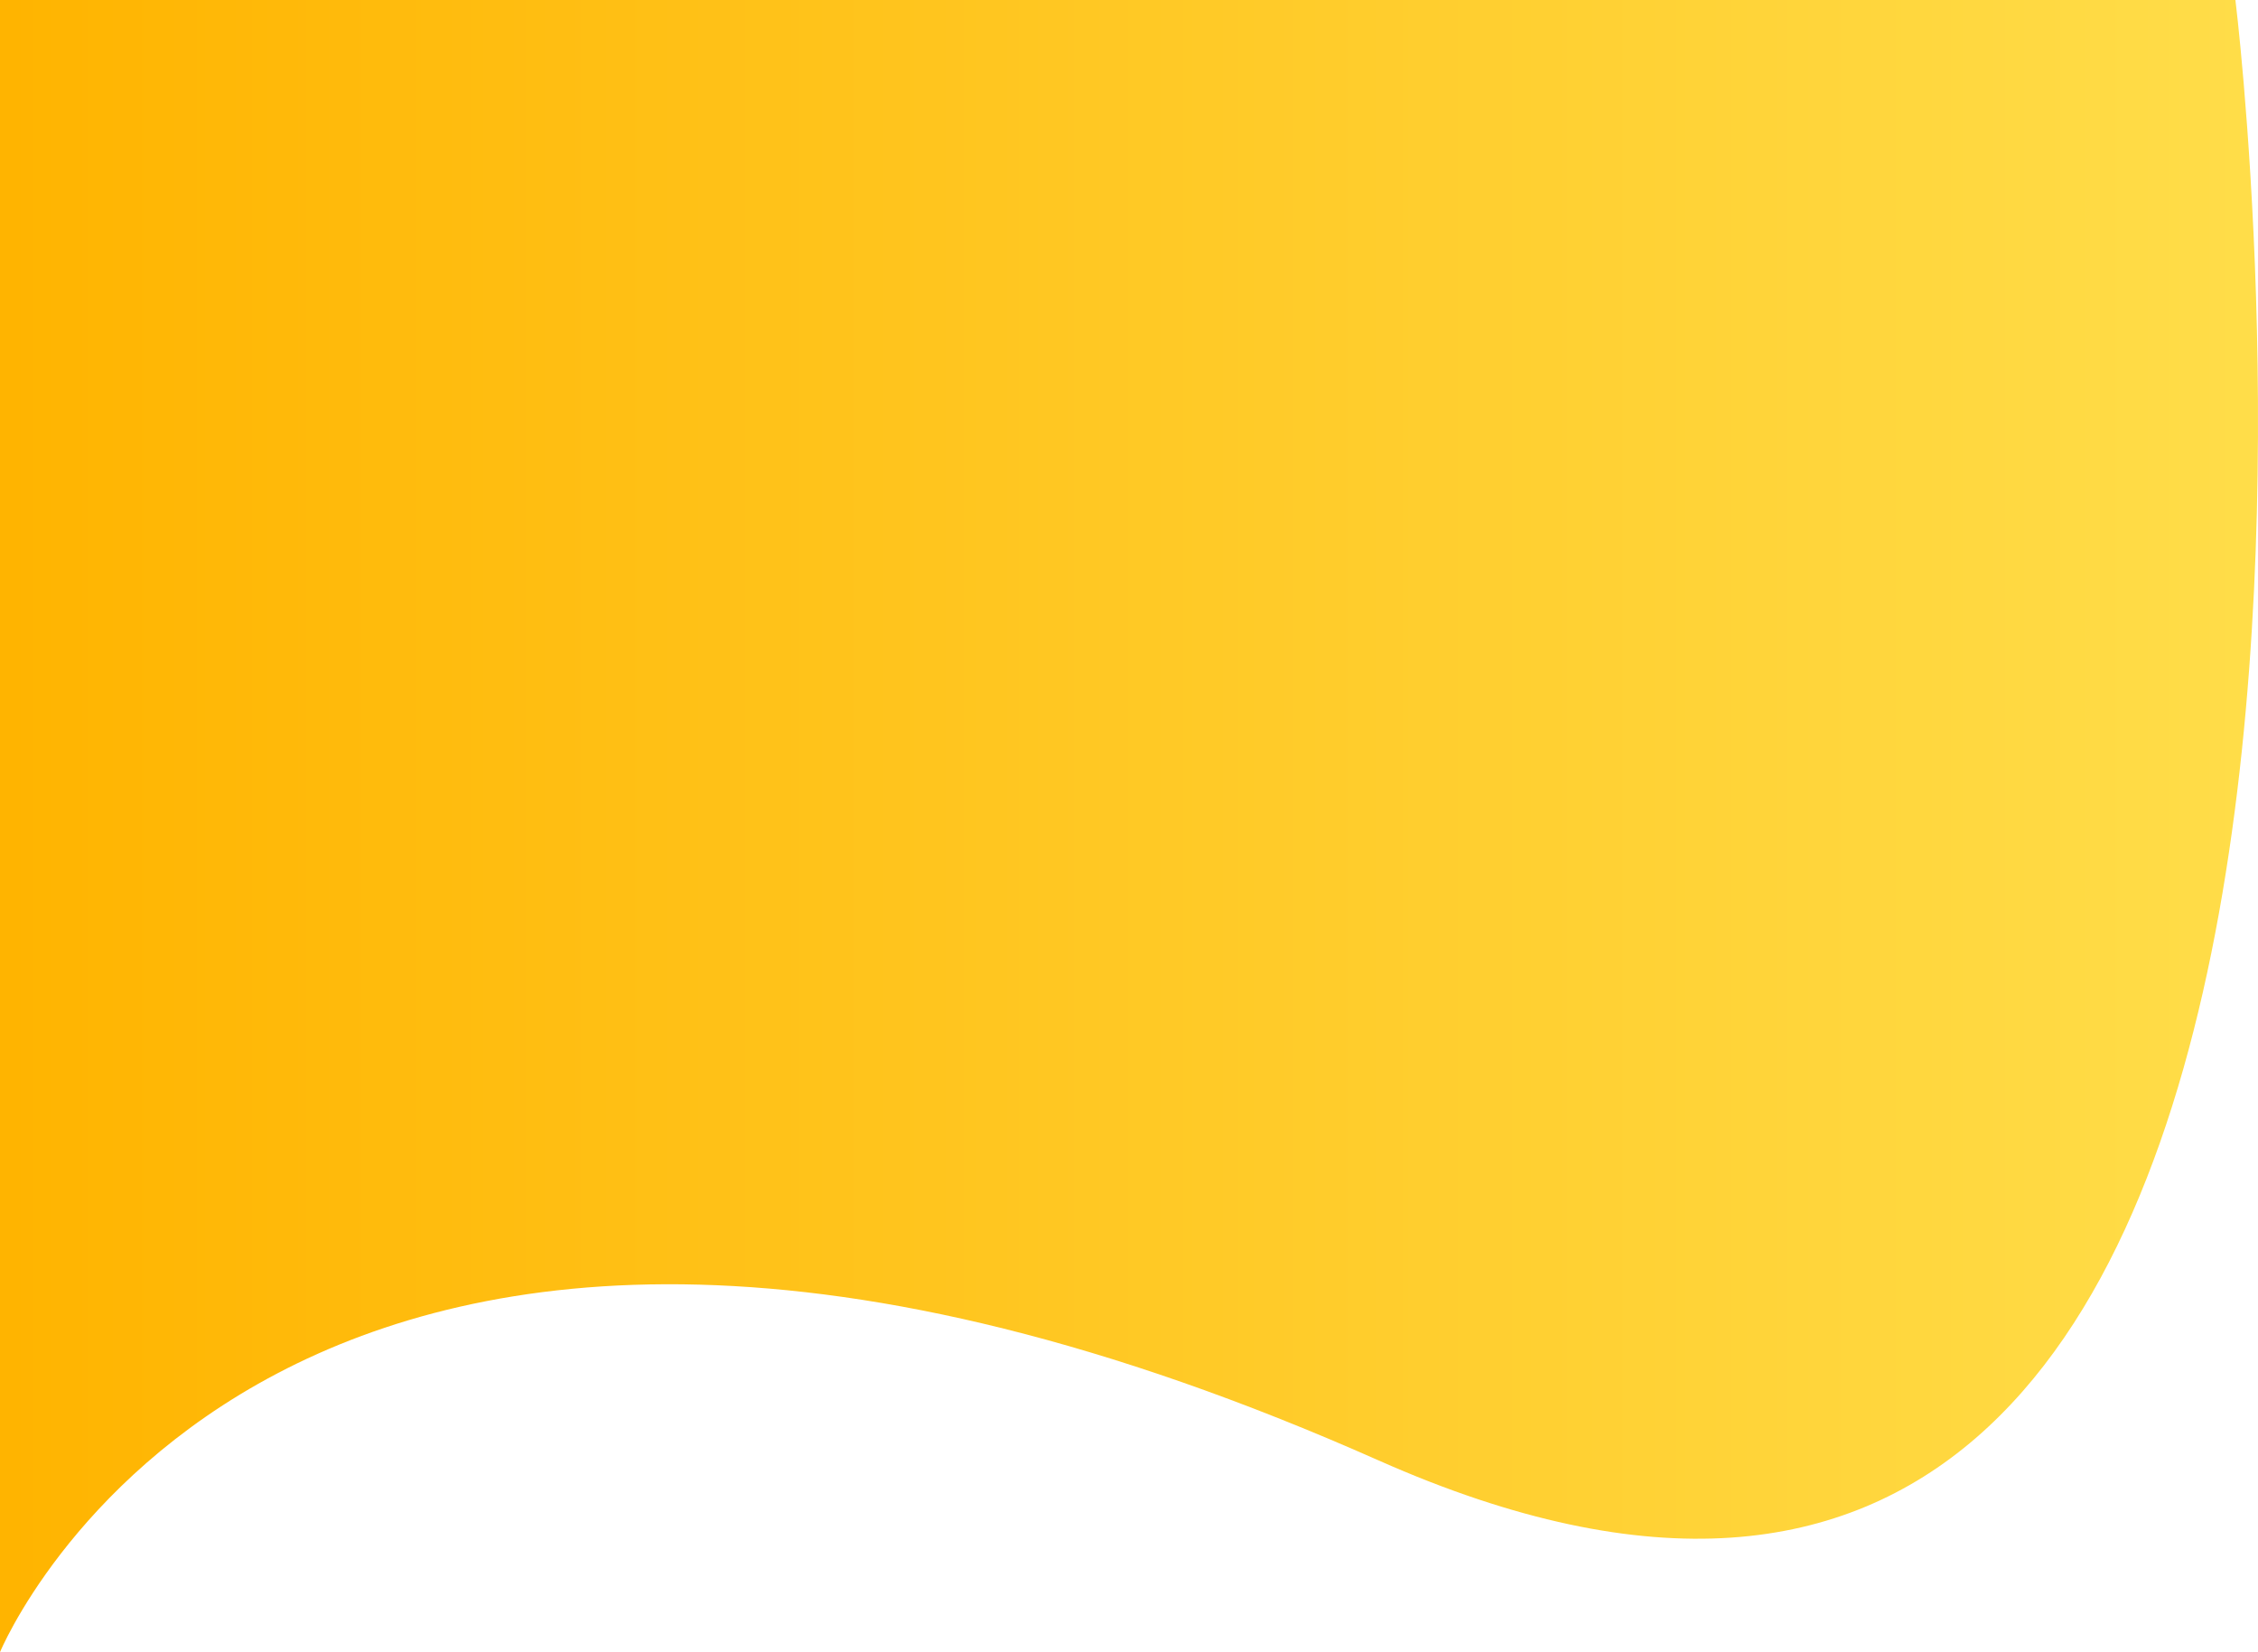 <svg 
          width="477" 
          height="349" fill="none" 
          xmlns="http://www.w3.org/2000/svg">
          <defs>
            <linearGradient id="e47177">
        <stop offset="0%" style="stop-color:rgb(255,180,0);stop-opacity:1" />
        <stop offset="100%" style="stop-color:rgb(255,225,80);stop-opacity:1" />
        </linearGradient>
          </defs>
          <path d="M 0 0 L 472.229 0 C 472.229 0 523.307 411.5 291.218 308.5 C 59.128 205.5 0 349 0 349 L 0 0 Z" fill="url(#e47177)"/>
        </svg>